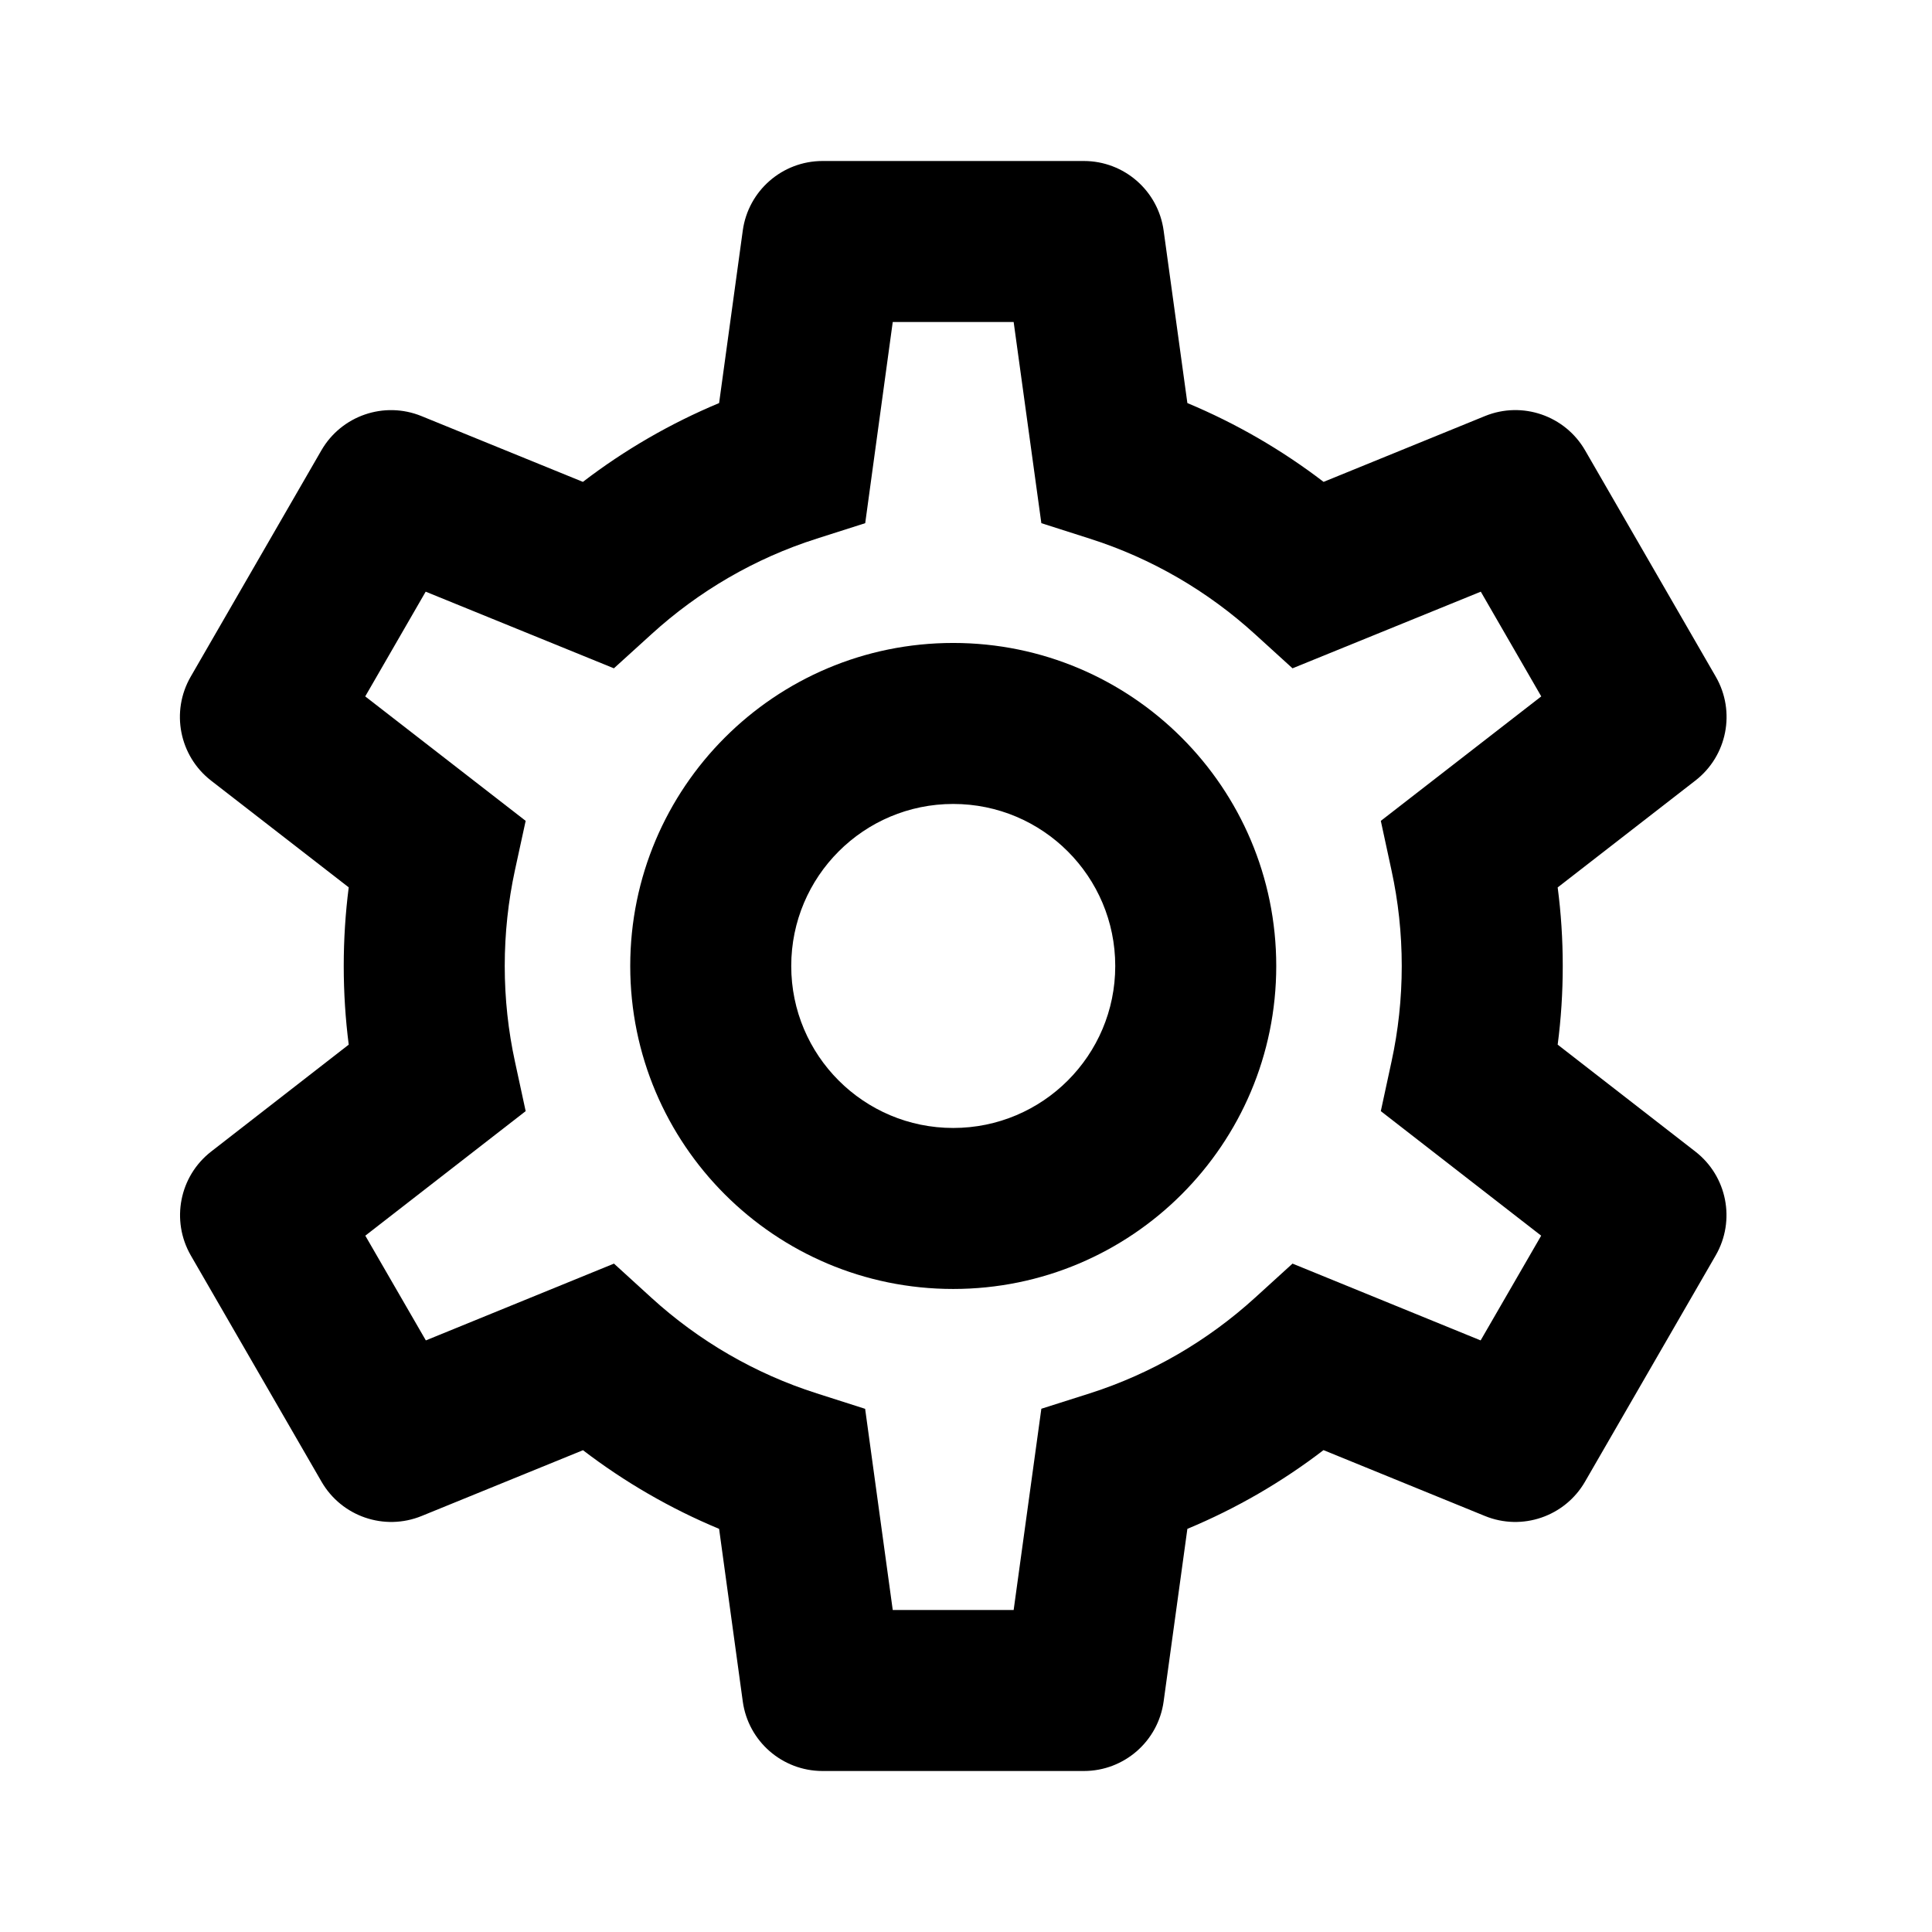 <svg width="24" height="24" viewBox="0 0 24 24" fill="none" xmlns="http://www.w3.org/2000/svg">
<path fill-rule="evenodd" clip-rule="evenodd" d="M11.841 7.987C9.625 7.987 7.829 9.784 7.829 12C7.829 14.216 9.625 16.012 11.841 16.012C14.057 16.012 15.854 14.216 15.854 12C15.854 9.784 14.057 7.987 11.841 7.987ZM9.829 12C9.829 10.888 10.73 9.987 11.841 9.987C12.953 9.987 13.854 10.888 13.854 12C13.854 13.111 12.953 14.012 11.841 14.012C10.73 14.012 9.829 13.111 9.829 12Z" fill="black"/>
<path fill-rule="evenodd" clip-rule="evenodd" d="M10.218 2C9.718 2 9.295 2.369 9.227 2.864L8.933 5.007C8.325 5.261 7.756 5.591 7.241 5.986L5.236 5.169C4.773 4.98 4.242 5.162 3.992 5.595L2.369 8.406C2.119 8.839 2.227 9.39 2.622 9.697L4.332 11.023C4.291 11.343 4.27 11.669 4.27 12C4.27 12.331 4.291 12.657 4.332 12.977L2.623 14.305C2.229 14.611 2.121 15.162 2.37 15.595L3.994 18.406C4.244 18.839 4.775 19.021 5.238 18.832L7.242 18.015C7.757 18.409 8.325 18.739 8.933 18.992L9.227 21.136C9.295 21.631 9.718 22 10.218 22H13.464C13.964 22 14.387 21.631 14.455 21.136L14.75 18.992C15.358 18.739 15.926 18.409 16.441 18.014L18.446 18.832C18.908 19.021 19.439 18.839 19.689 18.407L21.313 15.595C21.563 15.162 21.455 14.611 21.06 14.305L19.35 12.977C19.392 12.657 19.413 12.331 19.413 12C19.413 11.669 19.392 11.344 19.35 11.024L21.061 9.696C21.456 9.39 21.564 8.839 21.314 8.406L19.691 5.595C19.441 5.162 18.91 4.98 18.448 5.168L16.442 5.986C15.926 5.591 15.358 5.261 14.75 5.007L14.455 2.864C14.387 2.369 13.964 2 13.464 2H10.218ZM11.09 4H12.592L12.936 6.499L13.537 6.691C14.307 6.936 15.005 7.345 15.59 7.878L16.056 8.302L18.395 7.35L19.146 8.651L17.153 10.197L17.286 10.813C17.369 11.194 17.413 11.591 17.413 12C17.413 12.408 17.369 12.806 17.286 13.187L17.153 13.803L19.145 15.35L18.393 16.651L16.056 15.697L15.589 16.122C15.004 16.654 14.306 17.063 13.537 17.309L12.936 17.5L12.592 20H11.09L10.747 17.501L10.146 17.309C9.377 17.064 8.678 16.655 8.093 16.122L7.627 15.697L5.29 16.651L4.538 15.35L6.53 13.803L6.397 13.188C6.314 12.806 6.27 12.408 6.27 12C6.27 11.591 6.314 11.194 6.396 10.813L6.53 10.197L4.537 8.651L5.288 7.35L7.626 8.302L8.093 7.878C8.678 7.345 9.376 6.936 10.146 6.691L10.748 6.499L11.09 4Z" fill="black"/>
</svg>
